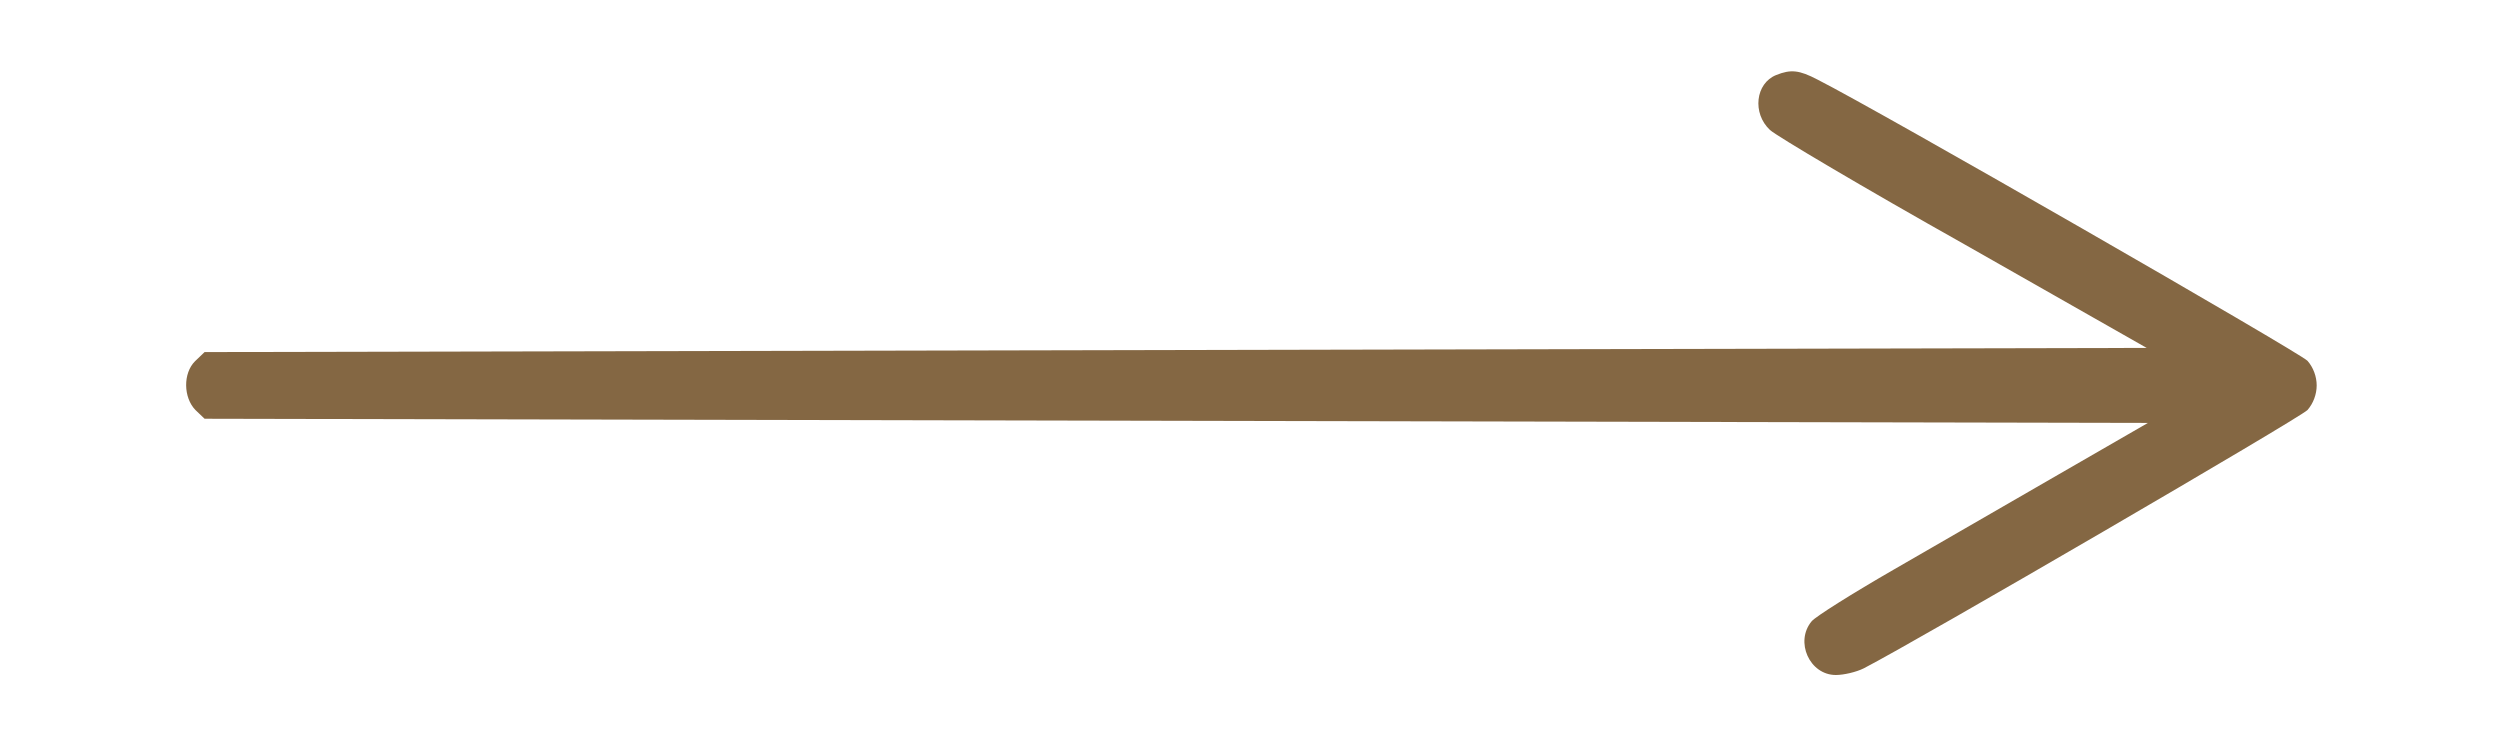 <?xml version="1.0" standalone="no"?>
<!DOCTYPE svg PUBLIC "-//W3C//DTD SVG 20010904//EN"
 "http://www.w3.org/TR/2001/REC-SVG-20010904/DTD/svg10.dtd">
<svg class="parallax__arrow-header1" version="1.0" xmlns="http://www.w3.org/2000/svg"
 width="600pt" height="180pt" viewBox="0 0 600 180"
 preserveAspectRatio="xMidYMid meet">

<g transform="translate(0,180) scale(0.1,-0.1)"
fill="#846743" stroke="none">
<path d="M4263 1620 c-50 -20 -58 -92 -15 -132 15 -14 224 -138 466 -274 l438
-249 -2331 -5 -2330 -5 -23 -22 c-29 -29 -28 -87 1 -117 l22 -21 2332 -5 2332
-5 -215 -124 c-118 -68 -296 -171 -395 -228 -99 -57 -188 -113 -197 -124 -41
-49 -5 -129 58 -129 19 0 49 7 67 16 130 67 1047 601 1065 620 14 16 22 38 22
59 0 21 -8 43 -22 59 -19 20 -1026 599 -1176 675 -44 23 -64 25 -99 11z"/>
</g>
</svg>
